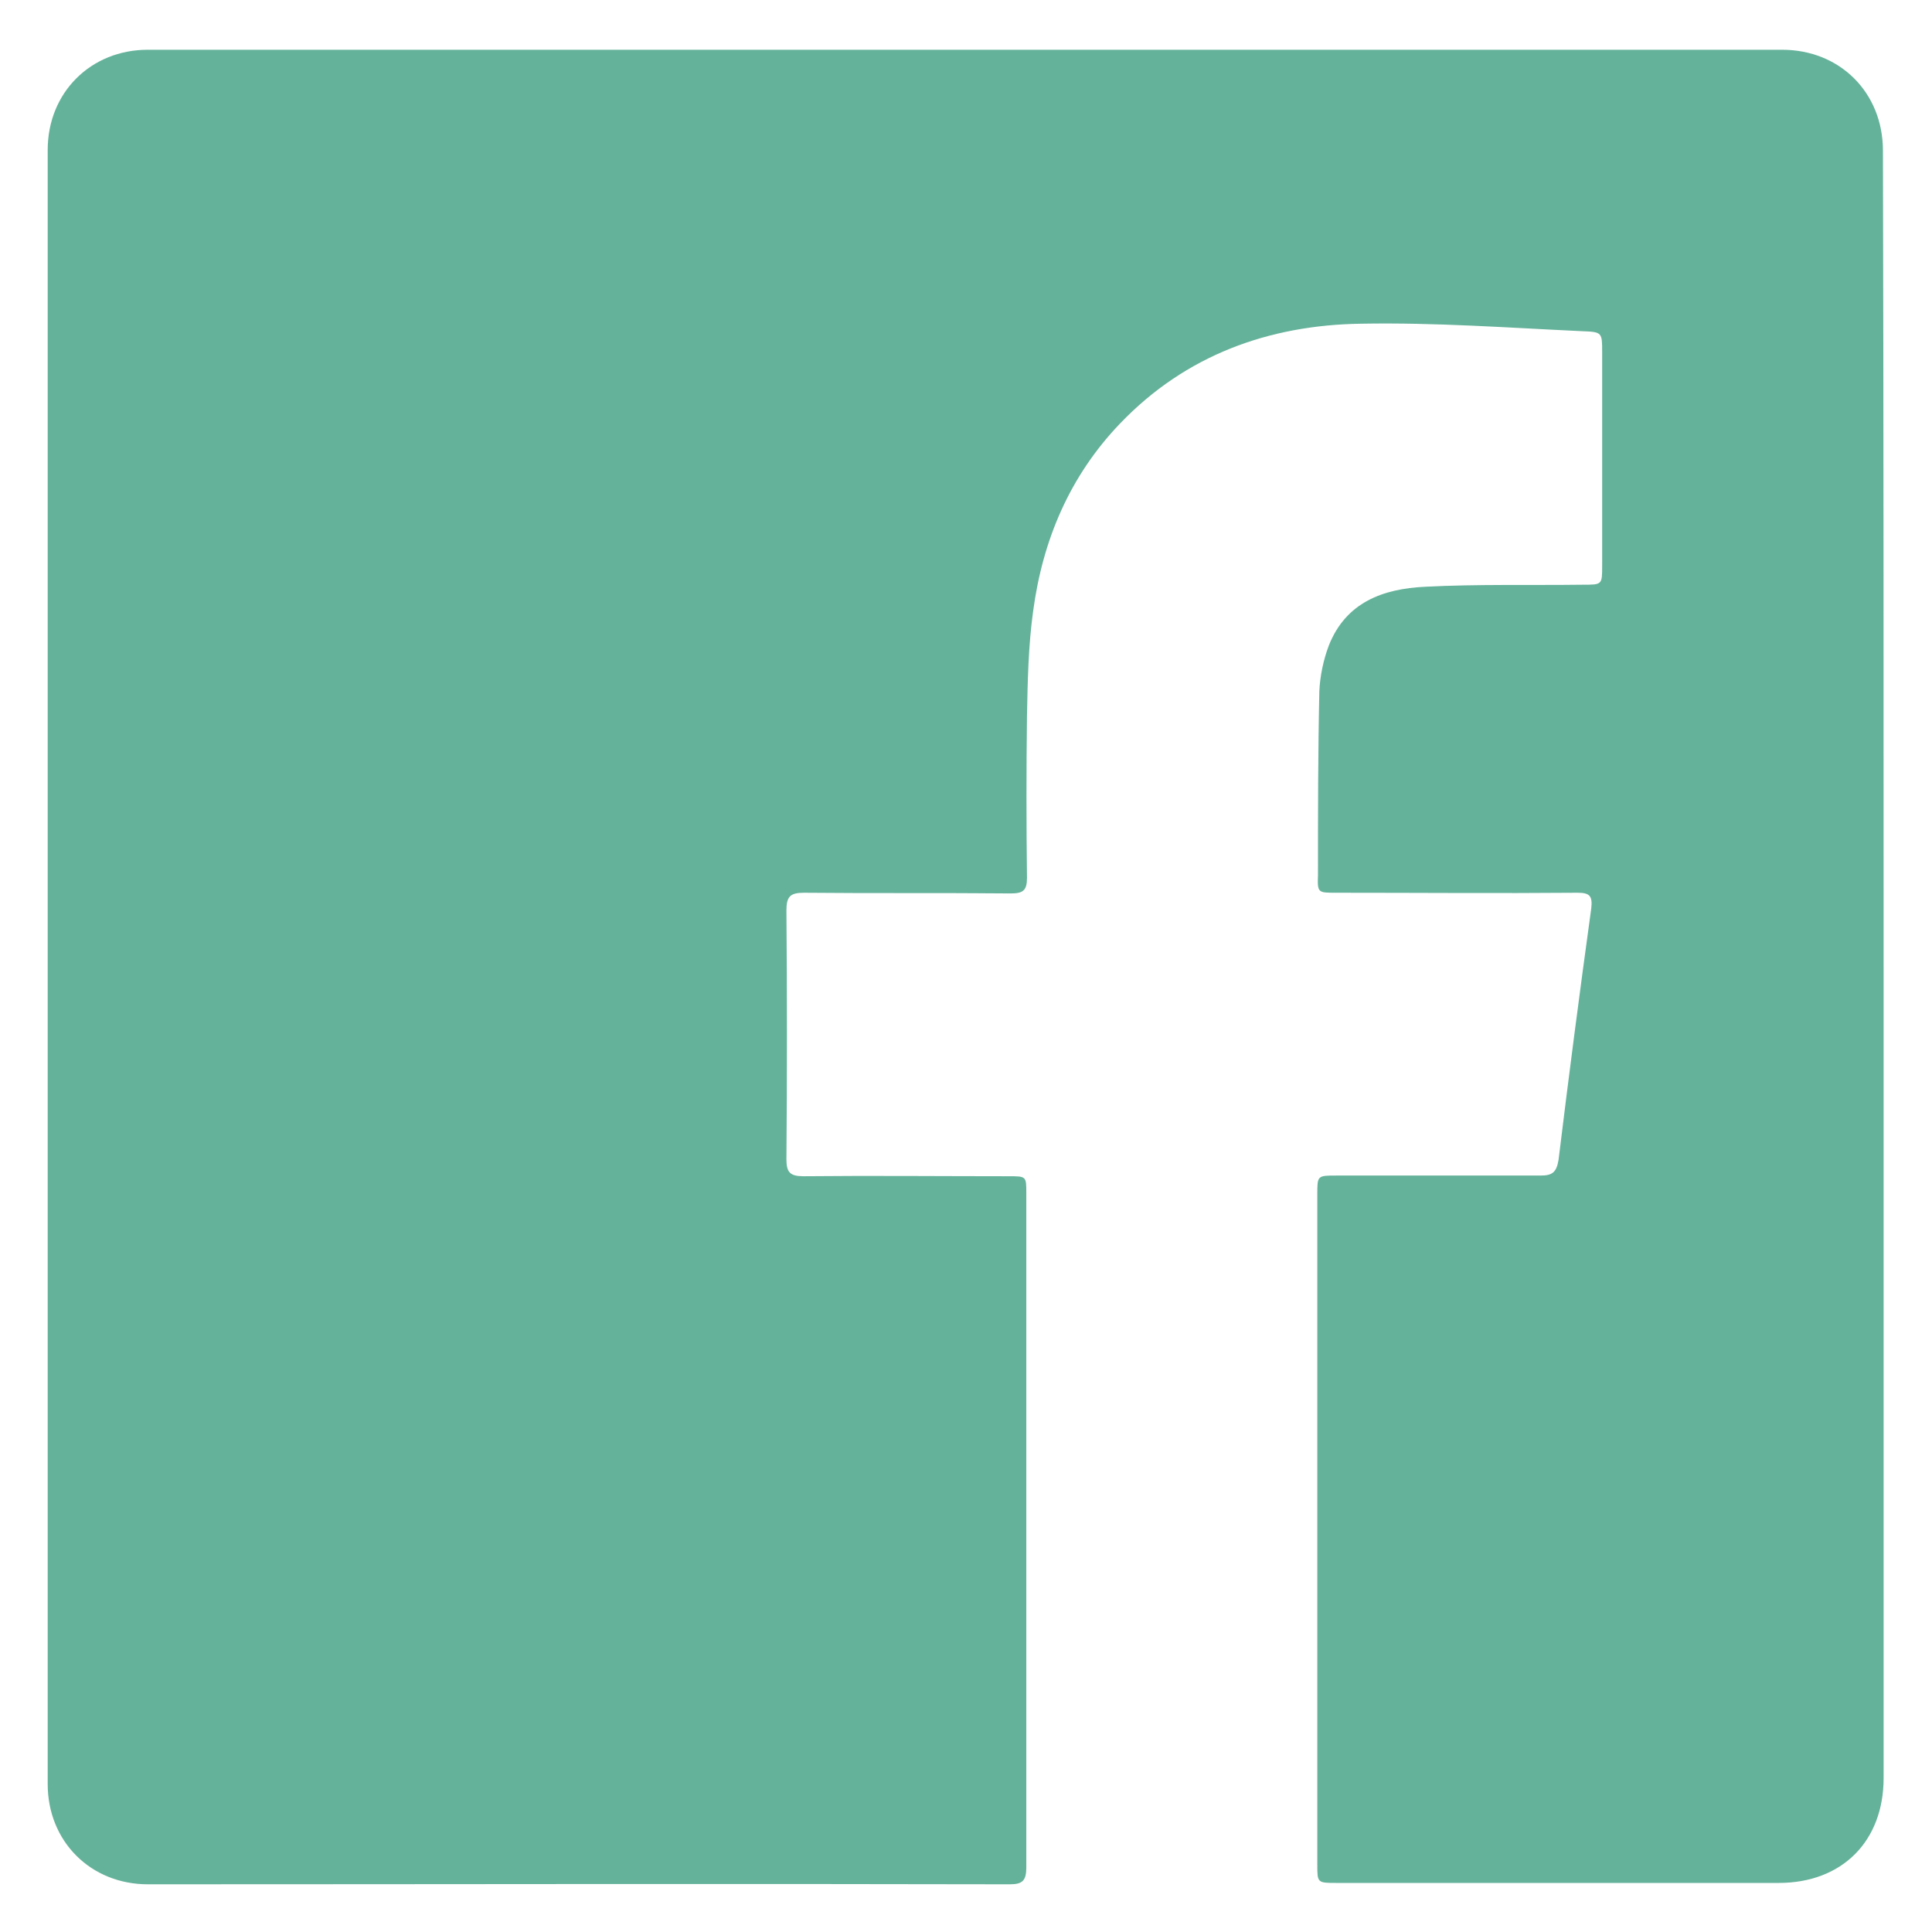 <?xml version="1.0" encoding="utf-8"?>
<!-- Generator: Adobe Illustrator 22.0.0, SVG Export Plug-In . SVG Version: 6.00 Build 0)  -->
<svg version="1.1" xmlns="http://www.w3.org/2000/svg" xmlns:xlink="http://www.w3.org/1999/xlink" x="0px" y="0px"
	 viewBox="0 0 283.5 283.5" style="enable-background:new 0 0 283.5 283.5;" xml:space="preserve">
<g id="icon-fb">
	<path class="st12" fill="rgb(100, 178, 154)" d="M276.4,141.9c0,39.7,0,79.3,0,119c0,9.3-6.1,15.4-15.4,15.4c-21.6,0-43.2,0-64.8,0c-2.9,0-2.9,0-2.9-2.7
		c0-32.8,0-65.6,0-98.3c0-2.8,0-2.8,2.8-2.8c10,0,20,0,30,0c1.7,0,2.3-0.5,2.6-2.3c1.5-12.3,3.1-24.6,4.8-36.9
		c0.2-1.8-0.2-2.3-2-2.3c-11.8,0.1-23.6,0-35.5,0c-2.6,0-2.7,0-2.6-2.6c0-9,0-18,0.2-27c0.1-2.2,0.6-4.6,1.4-6.7
		c2.5-6.3,7.9-8.3,14.1-8.6c7.7-0.4,15.5-0.2,23.2-0.3c2.8,0,2.8,0,2.8-2.8c0-10.4,0-20.9,0-31.3c0-2.9,0-3-2.9-3.1
		c-10.8-0.5-21.6-1.3-32.5-1.1c-13.5,0.2-25.7,4.6-35.3,14.6c-7.4,7.7-11.4,17.1-12.8,27.6c-0.7,5-0.8,10.2-0.9,15.3
		c-0.1,7.9-0.1,15.9,0,23.8c0,1.9-0.6,2.3-2.4,2.3c-10.1-0.1-20.2,0-30.3-0.1c-2,0-2.6,0.5-2.6,2.6c0.1,12.2,0.1,24.3,0,36.5
		c0,1.9,0.5,2.5,2.5,2.5c10-0.1,20.1,0,30.1,0c2.6,0,2.6,0,2.6,2.5c0,33,0,65.9,0,98.9c0,1.9-0.5,2.5-2.4,2.5
		c-42.2-0.1-84.3,0-126.5,0c-8.4,0-14.7-6.3-14.7-14.7c0-79.9,0-159.9,0-239.8c0-8.4,6.3-14.7,14.7-14.7c79.9,0,159.9,0,239.8,0
		c8.5,0,14.8,6.3,14.8,14.8C276.4,61.9,276.4,101.9,276.4,141.9z"/>
</g>
</svg>
